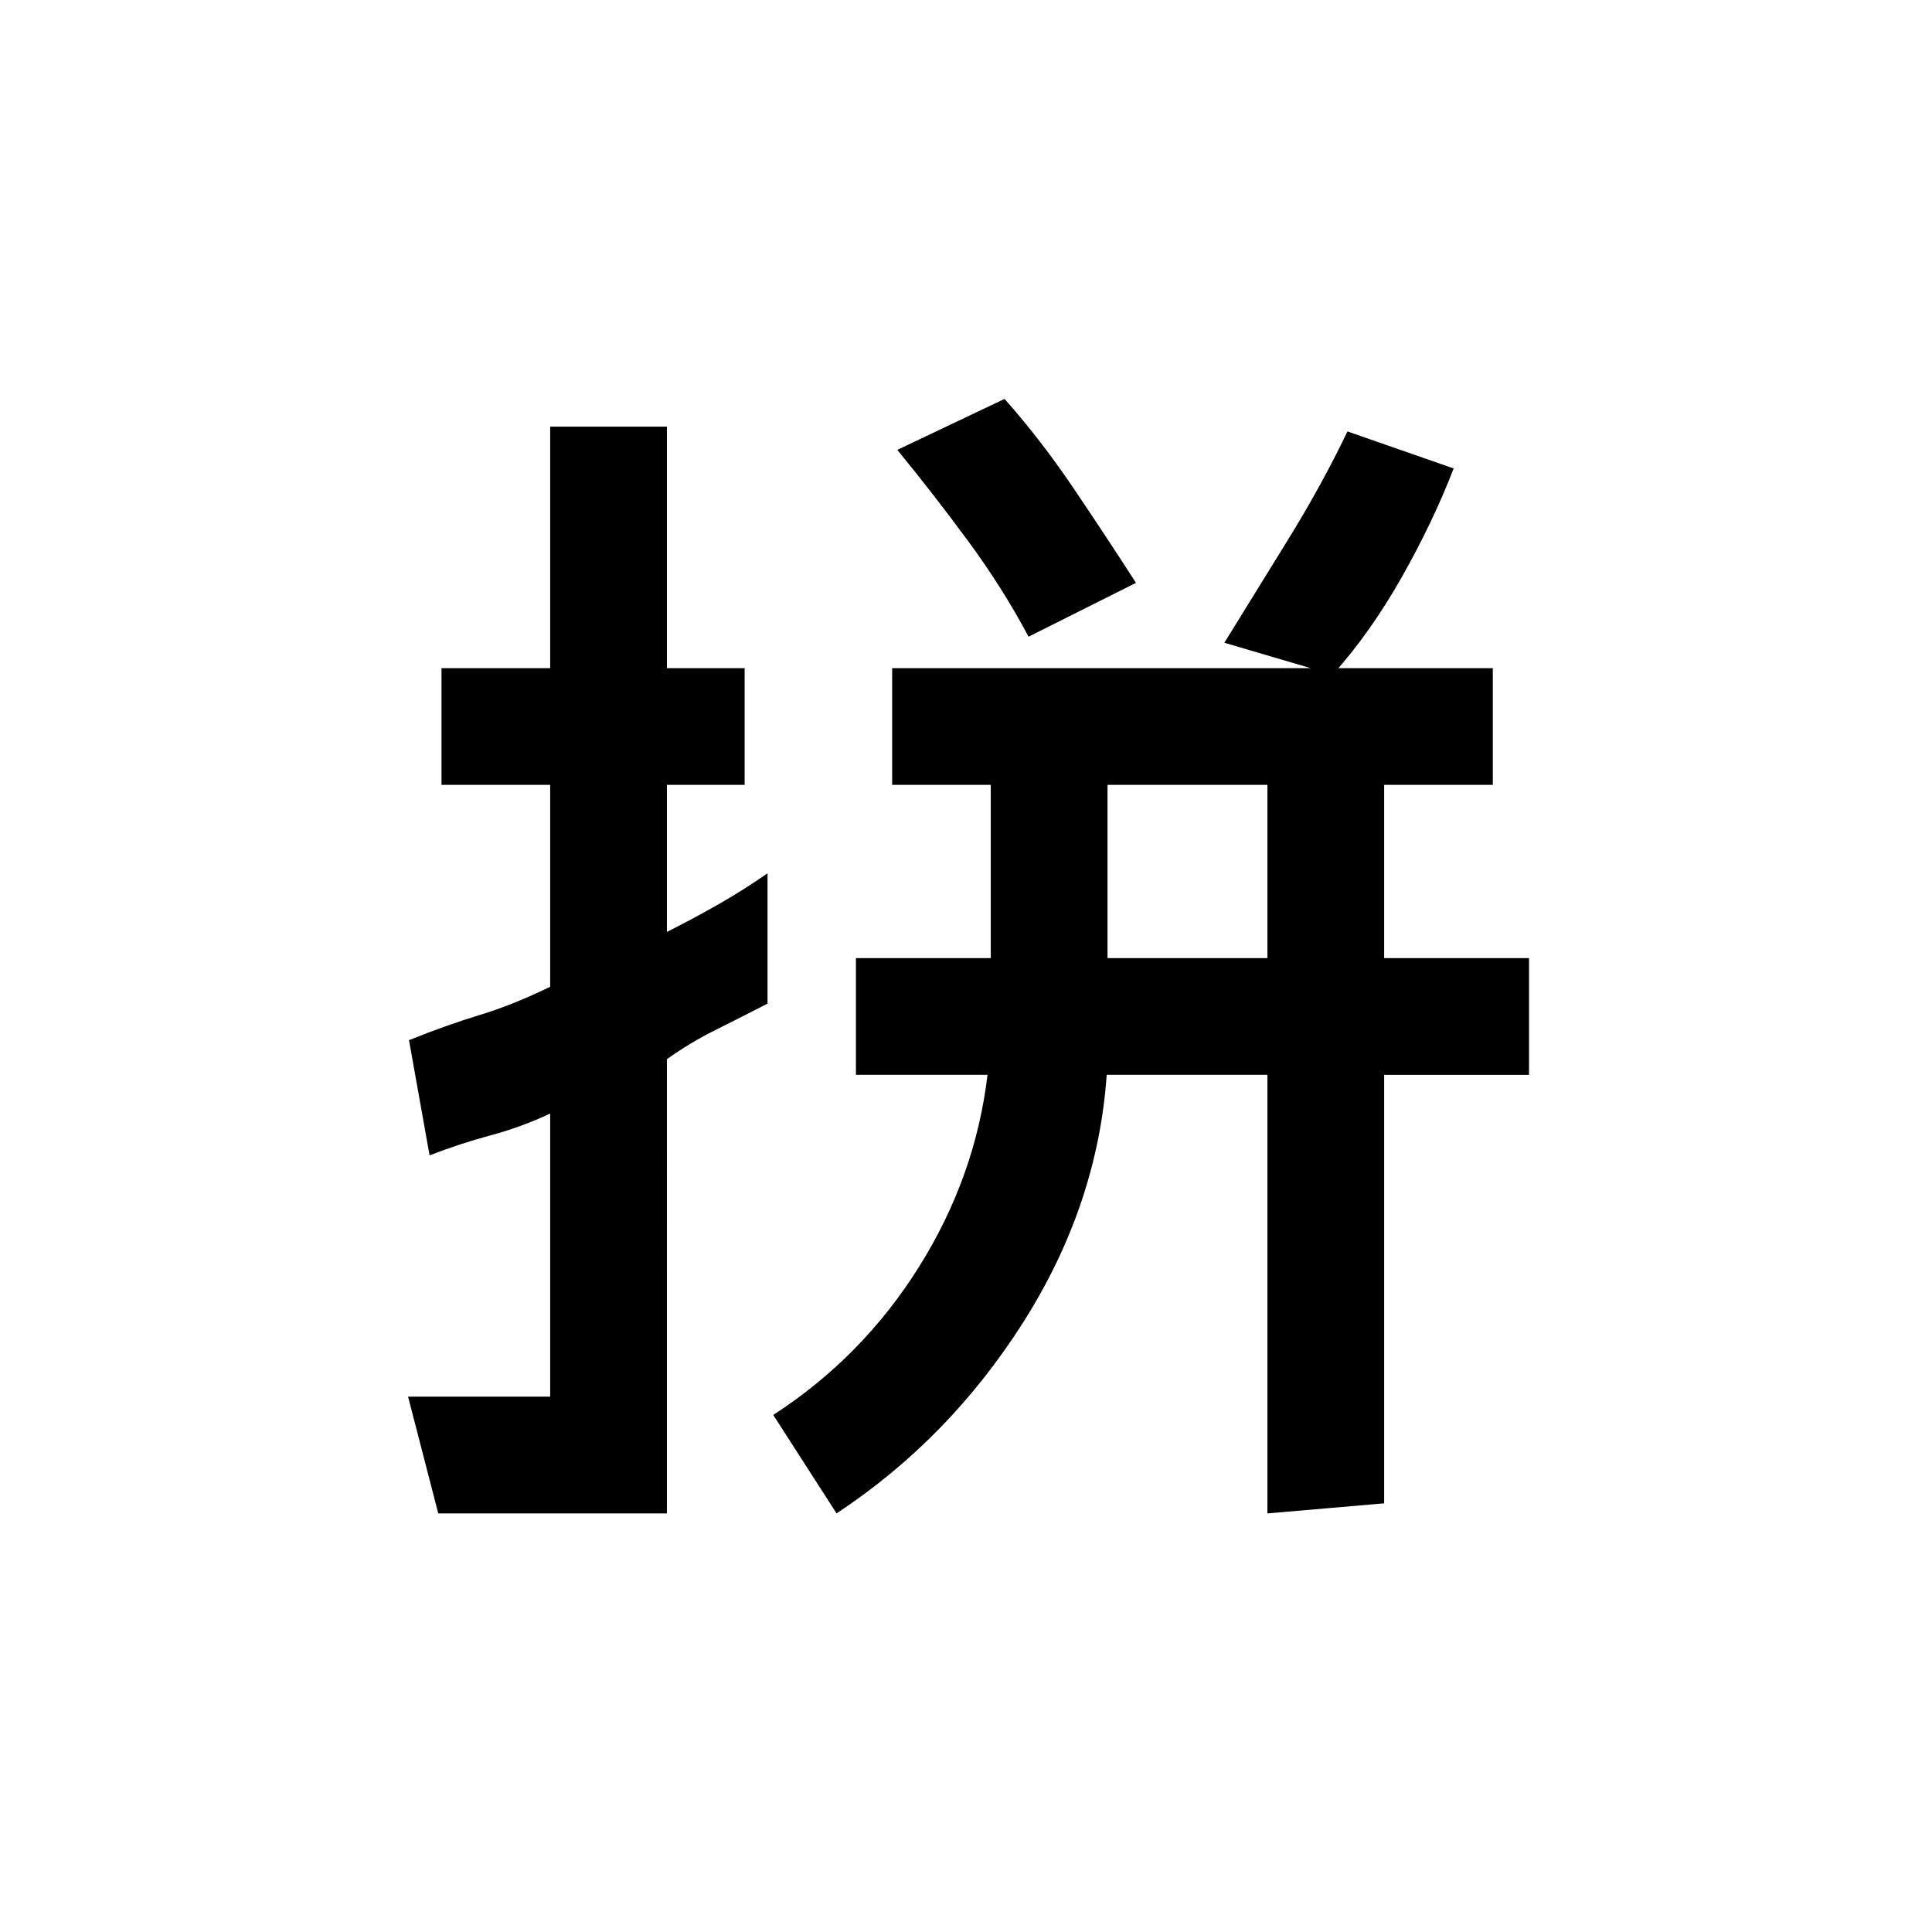 <svg xmlns="http://www.w3.org/2000/svg" height="20" viewBox="0 -960 960 960" width="20"><path d="M550.31-483.92h79.46V-570h-79.46v86.08ZM217.77-208l-15-58h70.61v-140.69q-14.26 6.72-29.67 10.86-15.4 4.14-30.26 9.91l-10.22-57.23q18.77-7.54 35.23-12.54 16.46-5 34.92-14V-570h-54v-58h54v-120h58v120H370v58h-38.62v73.08q12.84-6.46 25.54-13.7 12.7-7.23 24.46-15.46v64.77q-12.53 6.46-25.53 12.93-13 6.46-24.47 14.69V-208H217.77Zm197.92 0-31.46-48.92q44.27-28.72 72.35-73.48 28.08-44.75 34.11-95.52h-65.38v-58h67V-570h-49v-58h298.46v58h-54v86.08h72v58h-72V-213l-58 5v-217.92h-79.85q-4.54 64.69-41.38 122.8Q471.69-245 415.69-208Zm246.54-416.77-53.85-15.85q15.51-25.04 32.08-51.94 16.56-26.9 29.08-53.06l52.77 18.39q-10.16 26.38-25.77 54-15.62 27.61-34.31 48.46Zm-151.15-18.85q-12.93-24.38-30.39-48.03-17.46-23.66-34.84-44.81l53.3-25.31q17.93 20.15 34.18 44.22 16.26 24.06 31.13 47.17l-53.38 26.76Z"/></svg>